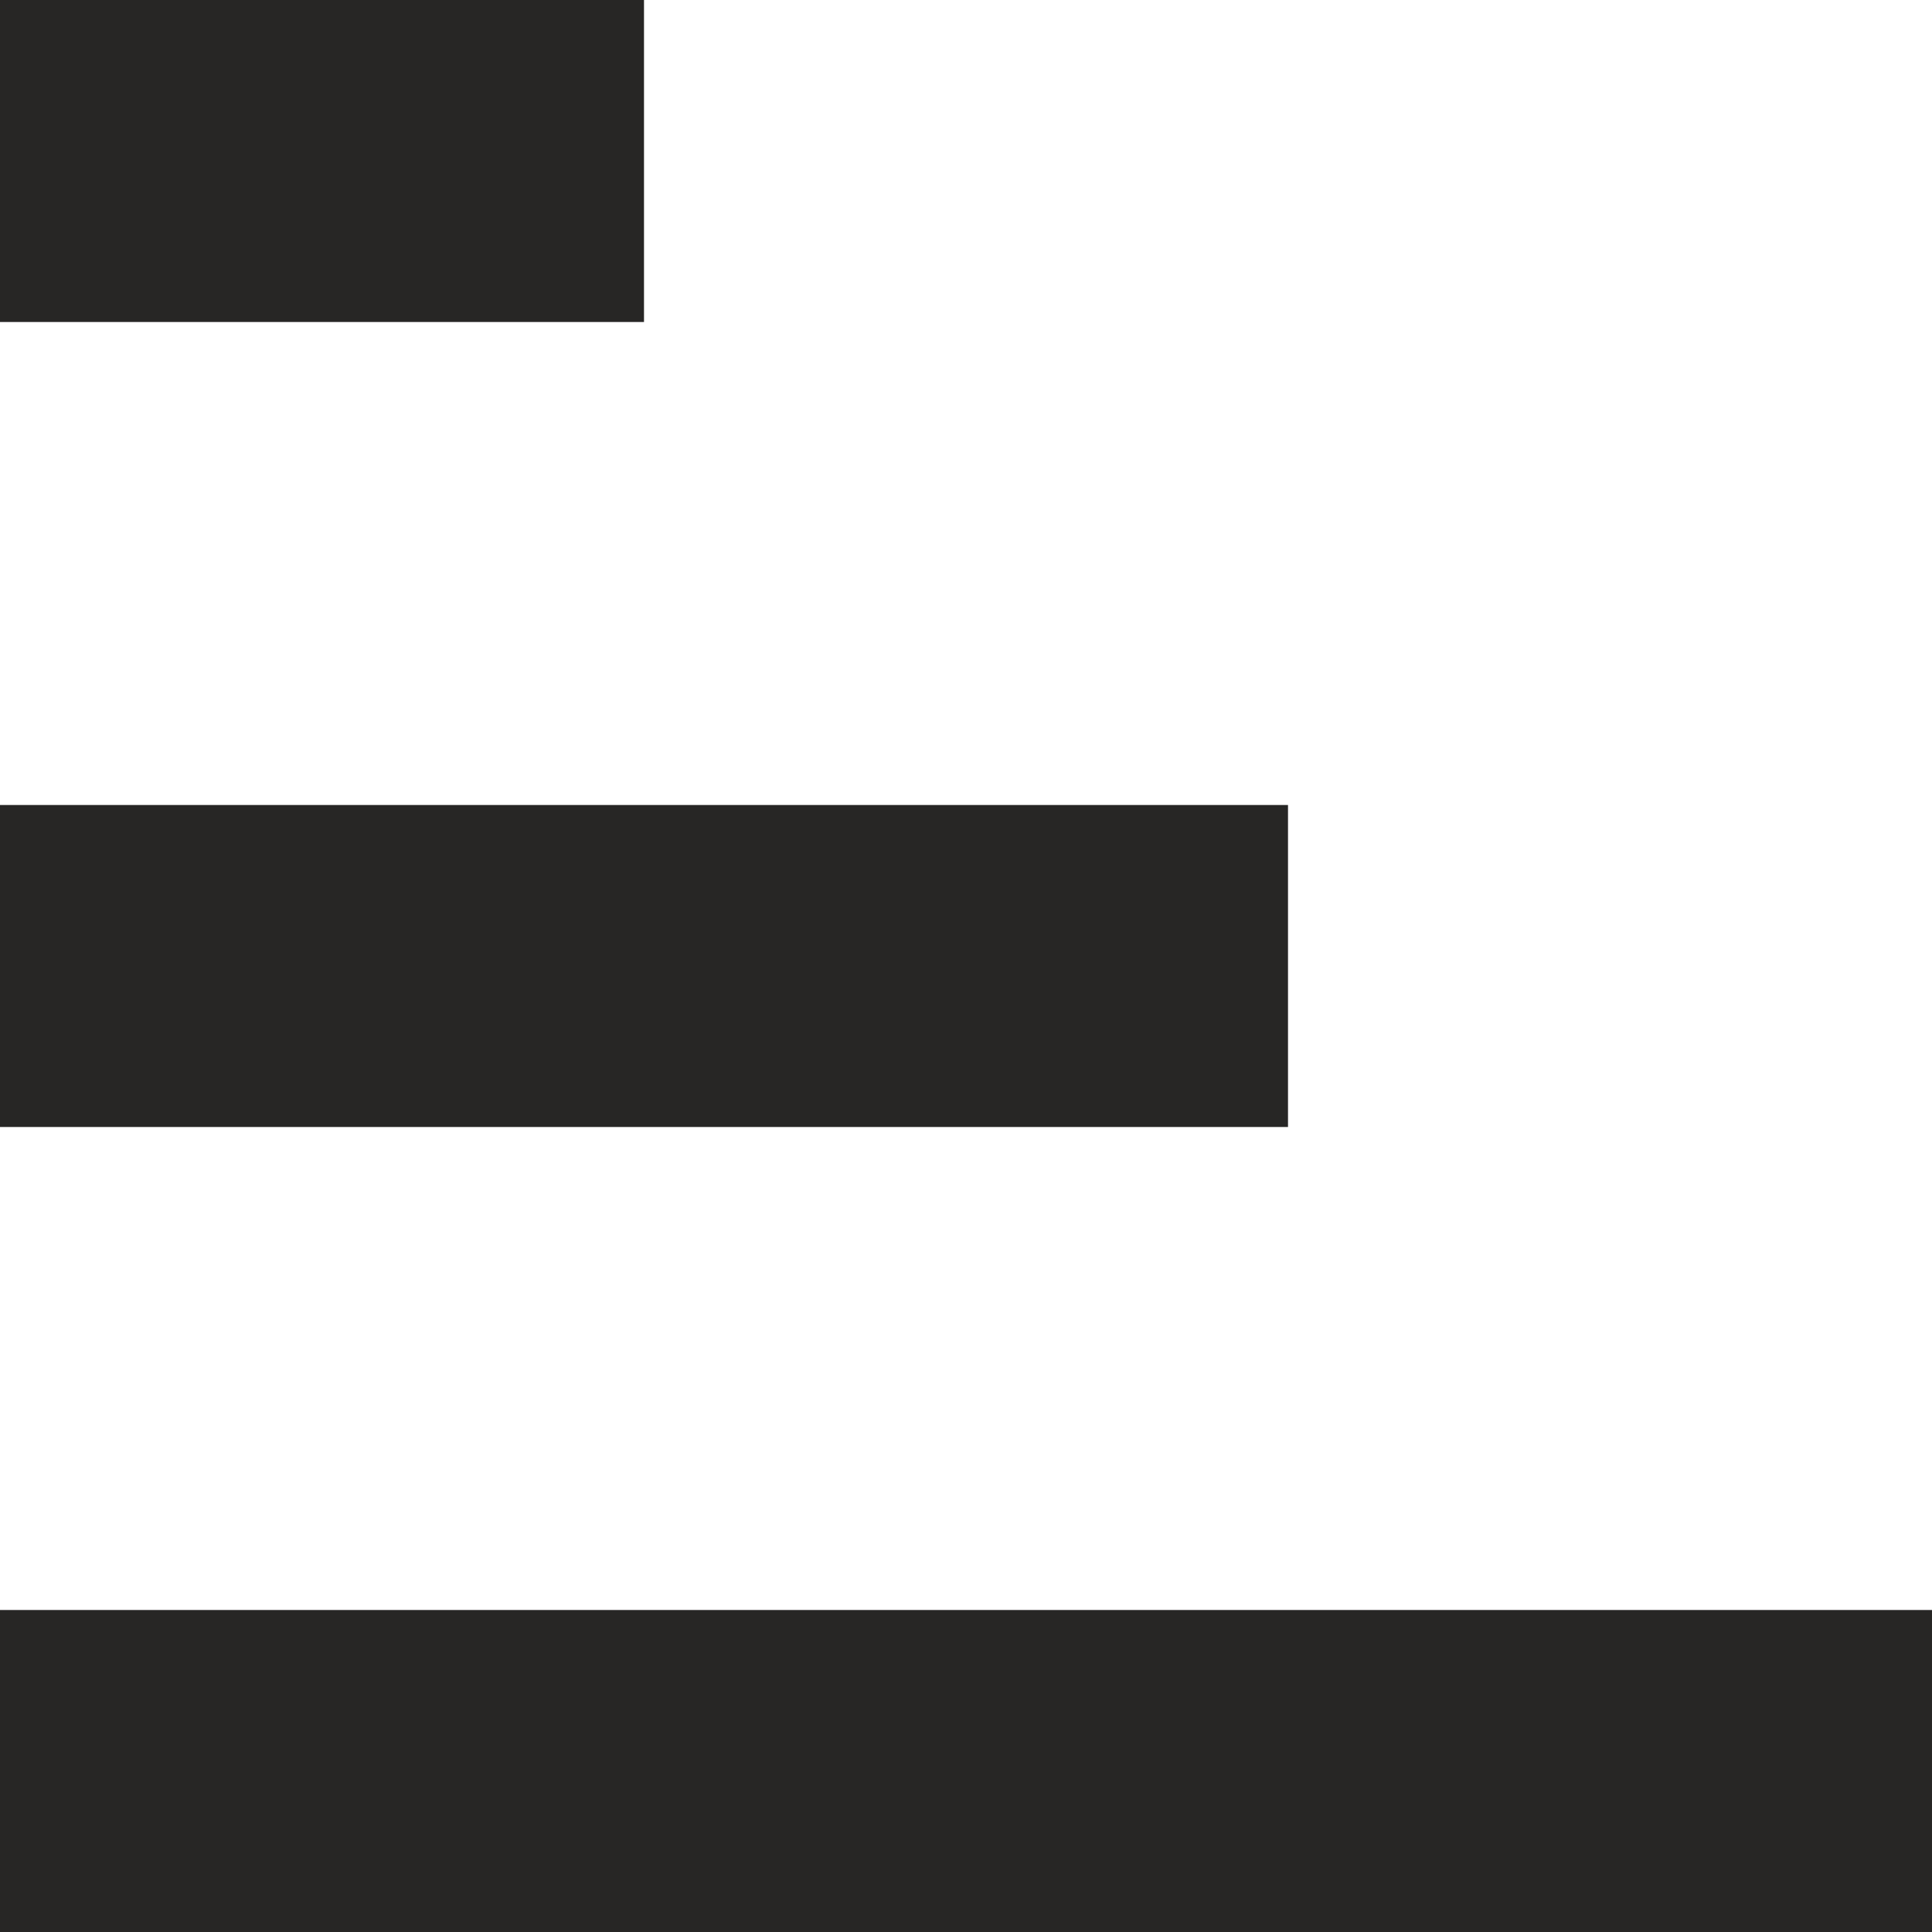<svg width="12" height="12" viewBox="0 0 12 12" fill="none" xmlns="http://www.w3.org/2000/svg">
<path fill-rule="evenodd" clip-rule="evenodd" d="M4 0H0V2H4V0ZM0 7V5H8V7H0ZM0 10H12V12H0V10Z" fill="#272625"/>
</svg>
